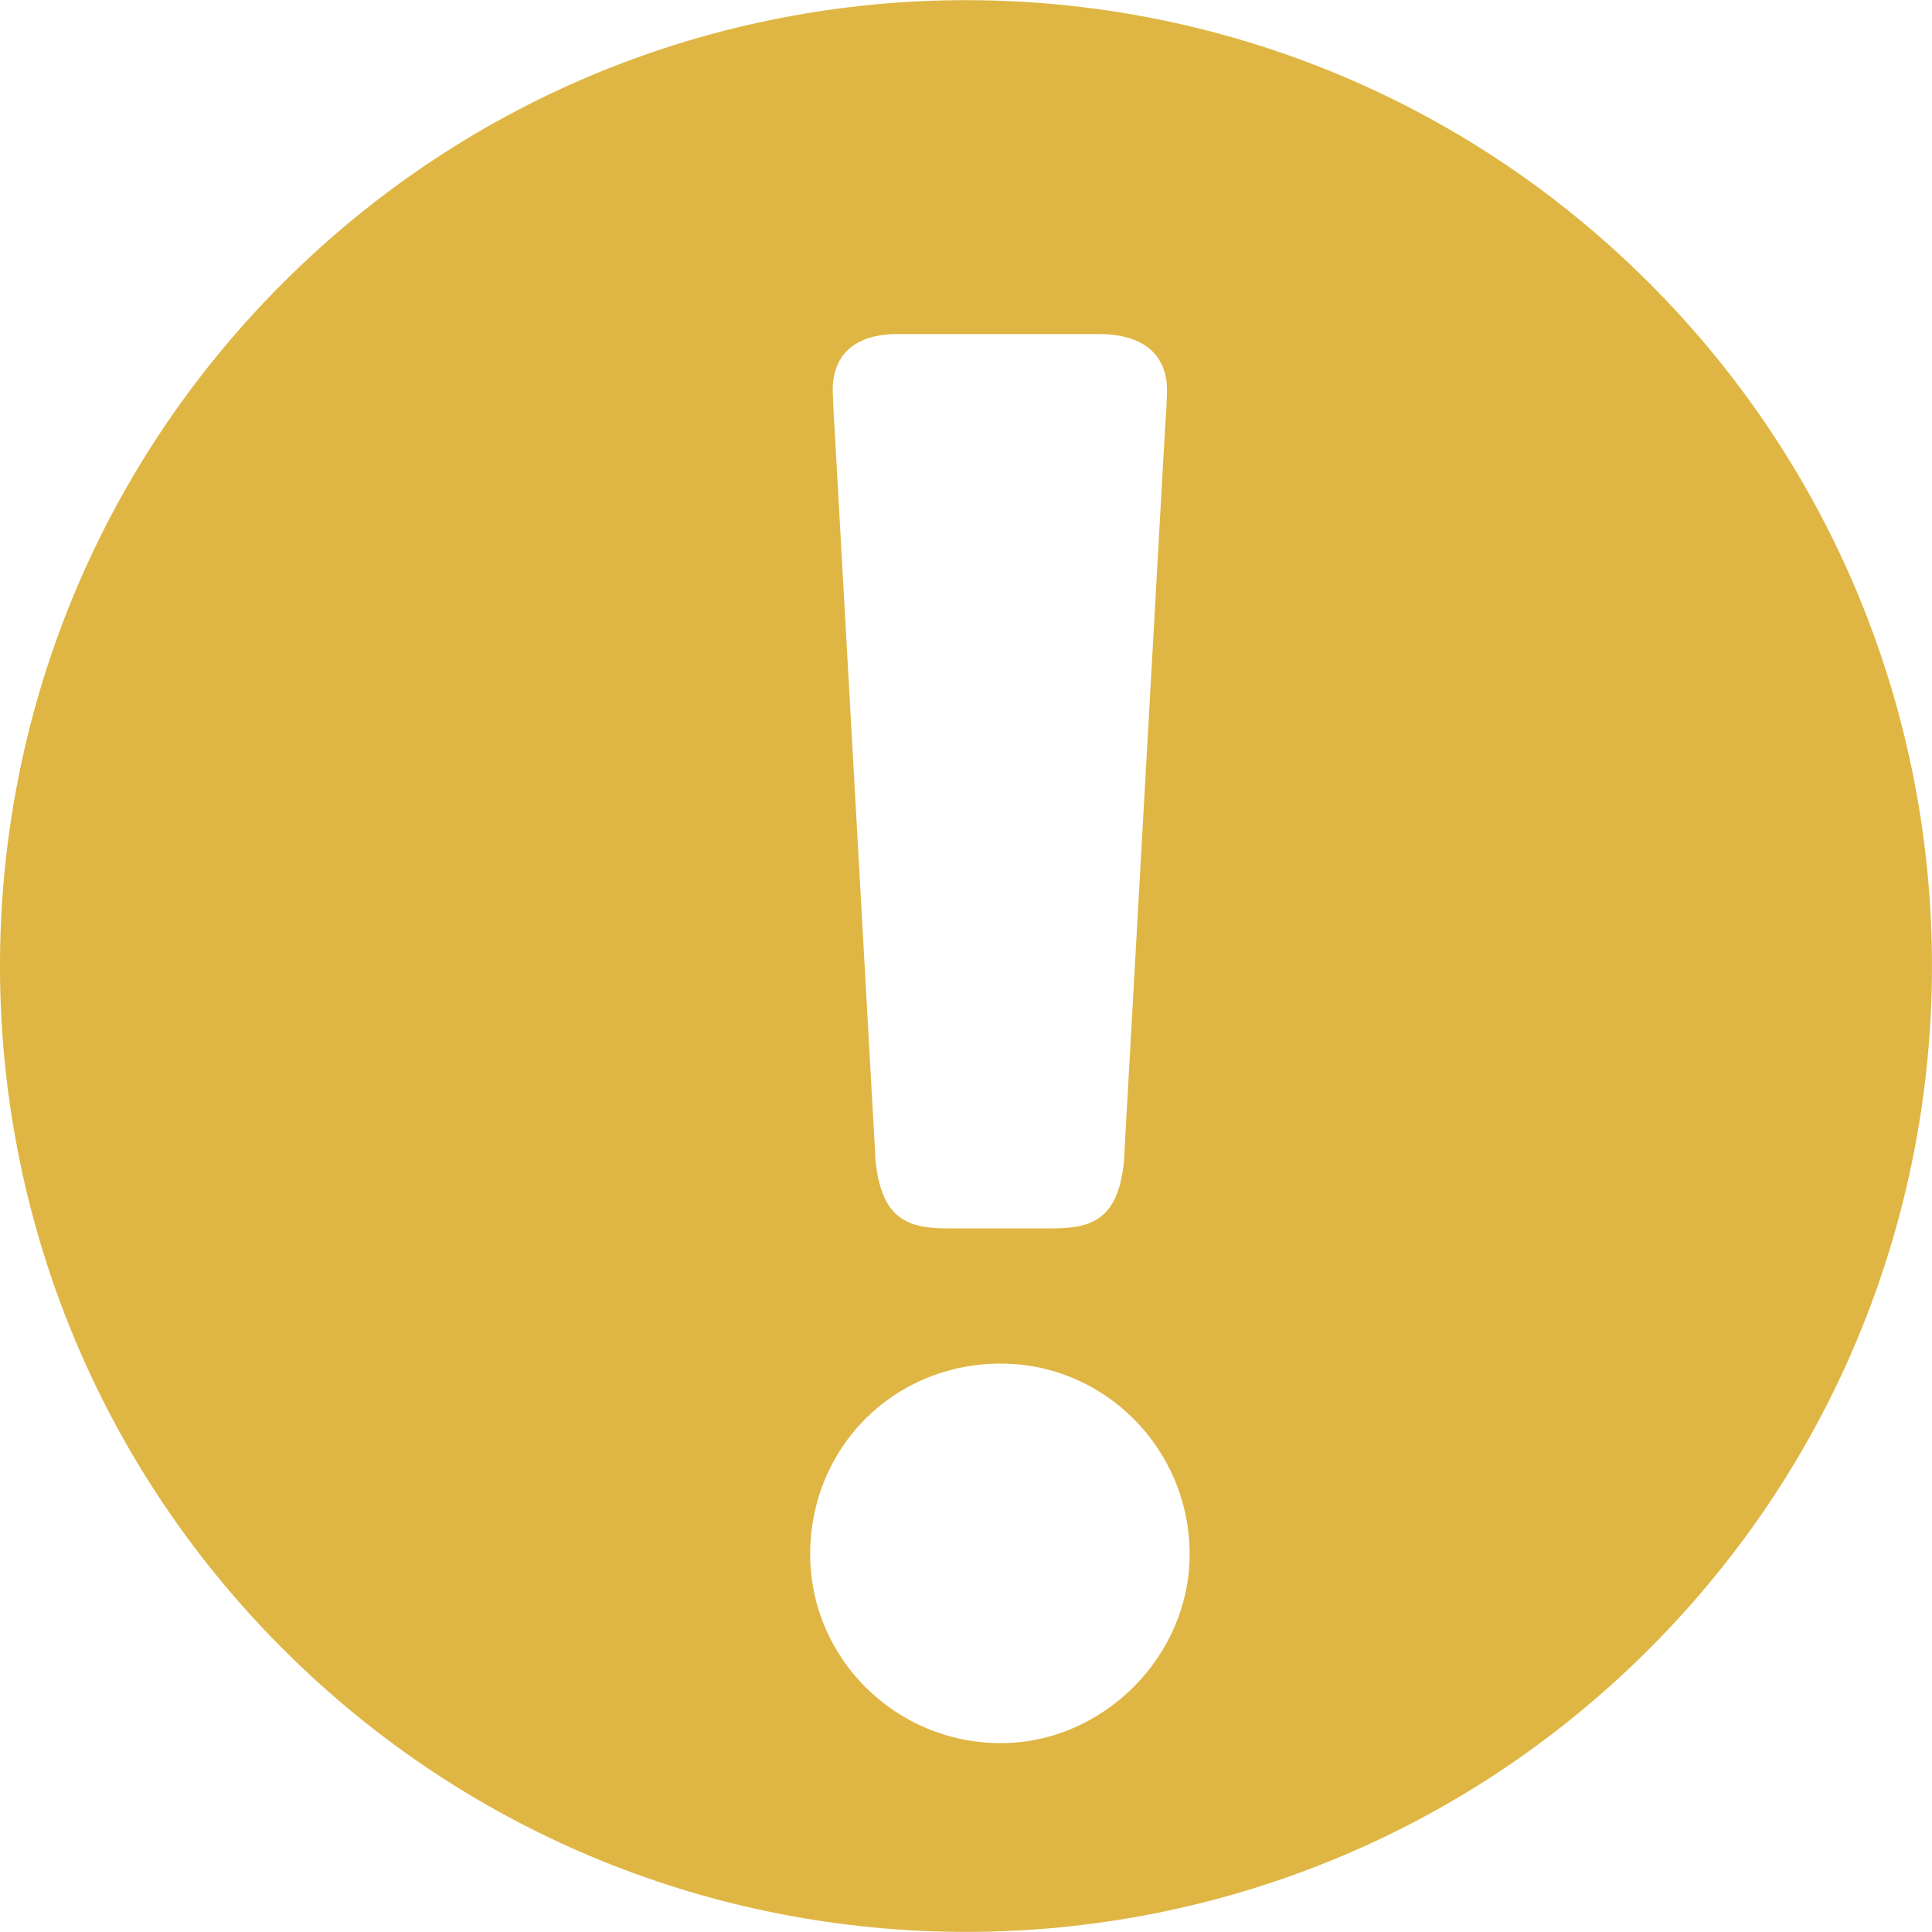 <svg width="20" height="20" viewBox="0 0 20 20" fill="none" xmlns="http://www.w3.org/2000/svg">
<path d="M17.071 2.928C13.166 -0.974 6.834 -0.974 2.93 2.928C-0.977 6.831 -0.977 13.166 2.93 17.071C4.879 19.02 7.433 19.995 9.987 19.999H10.015C12.57 19.995 15.123 19.019 17.071 17.071C20.976 13.169 20.976 6.831 17.071 2.928ZM9.295 3.458H11.367C11.989 3.458 12.081 3.821 12.081 4.038L12.075 4.226L12.06 4.442L11.634 12.034C11.573 12.605 11.321 12.716 10.902 12.716H9.798C9.38 12.716 9.126 12.604 9.064 12.02L8.64 4.445L8.627 4.226L8.62 4.038C8.619 3.821 8.707 3.458 9.295 3.458ZM10.36 18.045C9.272 18.045 8.387 17.168 8.387 16.09C8.387 14.983 9.253 14.116 10.36 14.116C11.438 14.116 12.315 15.001 12.315 16.09C12.315 17.149 11.417 18.045 10.36 18.045Z" fill="#DFB644"/>
</svg>
